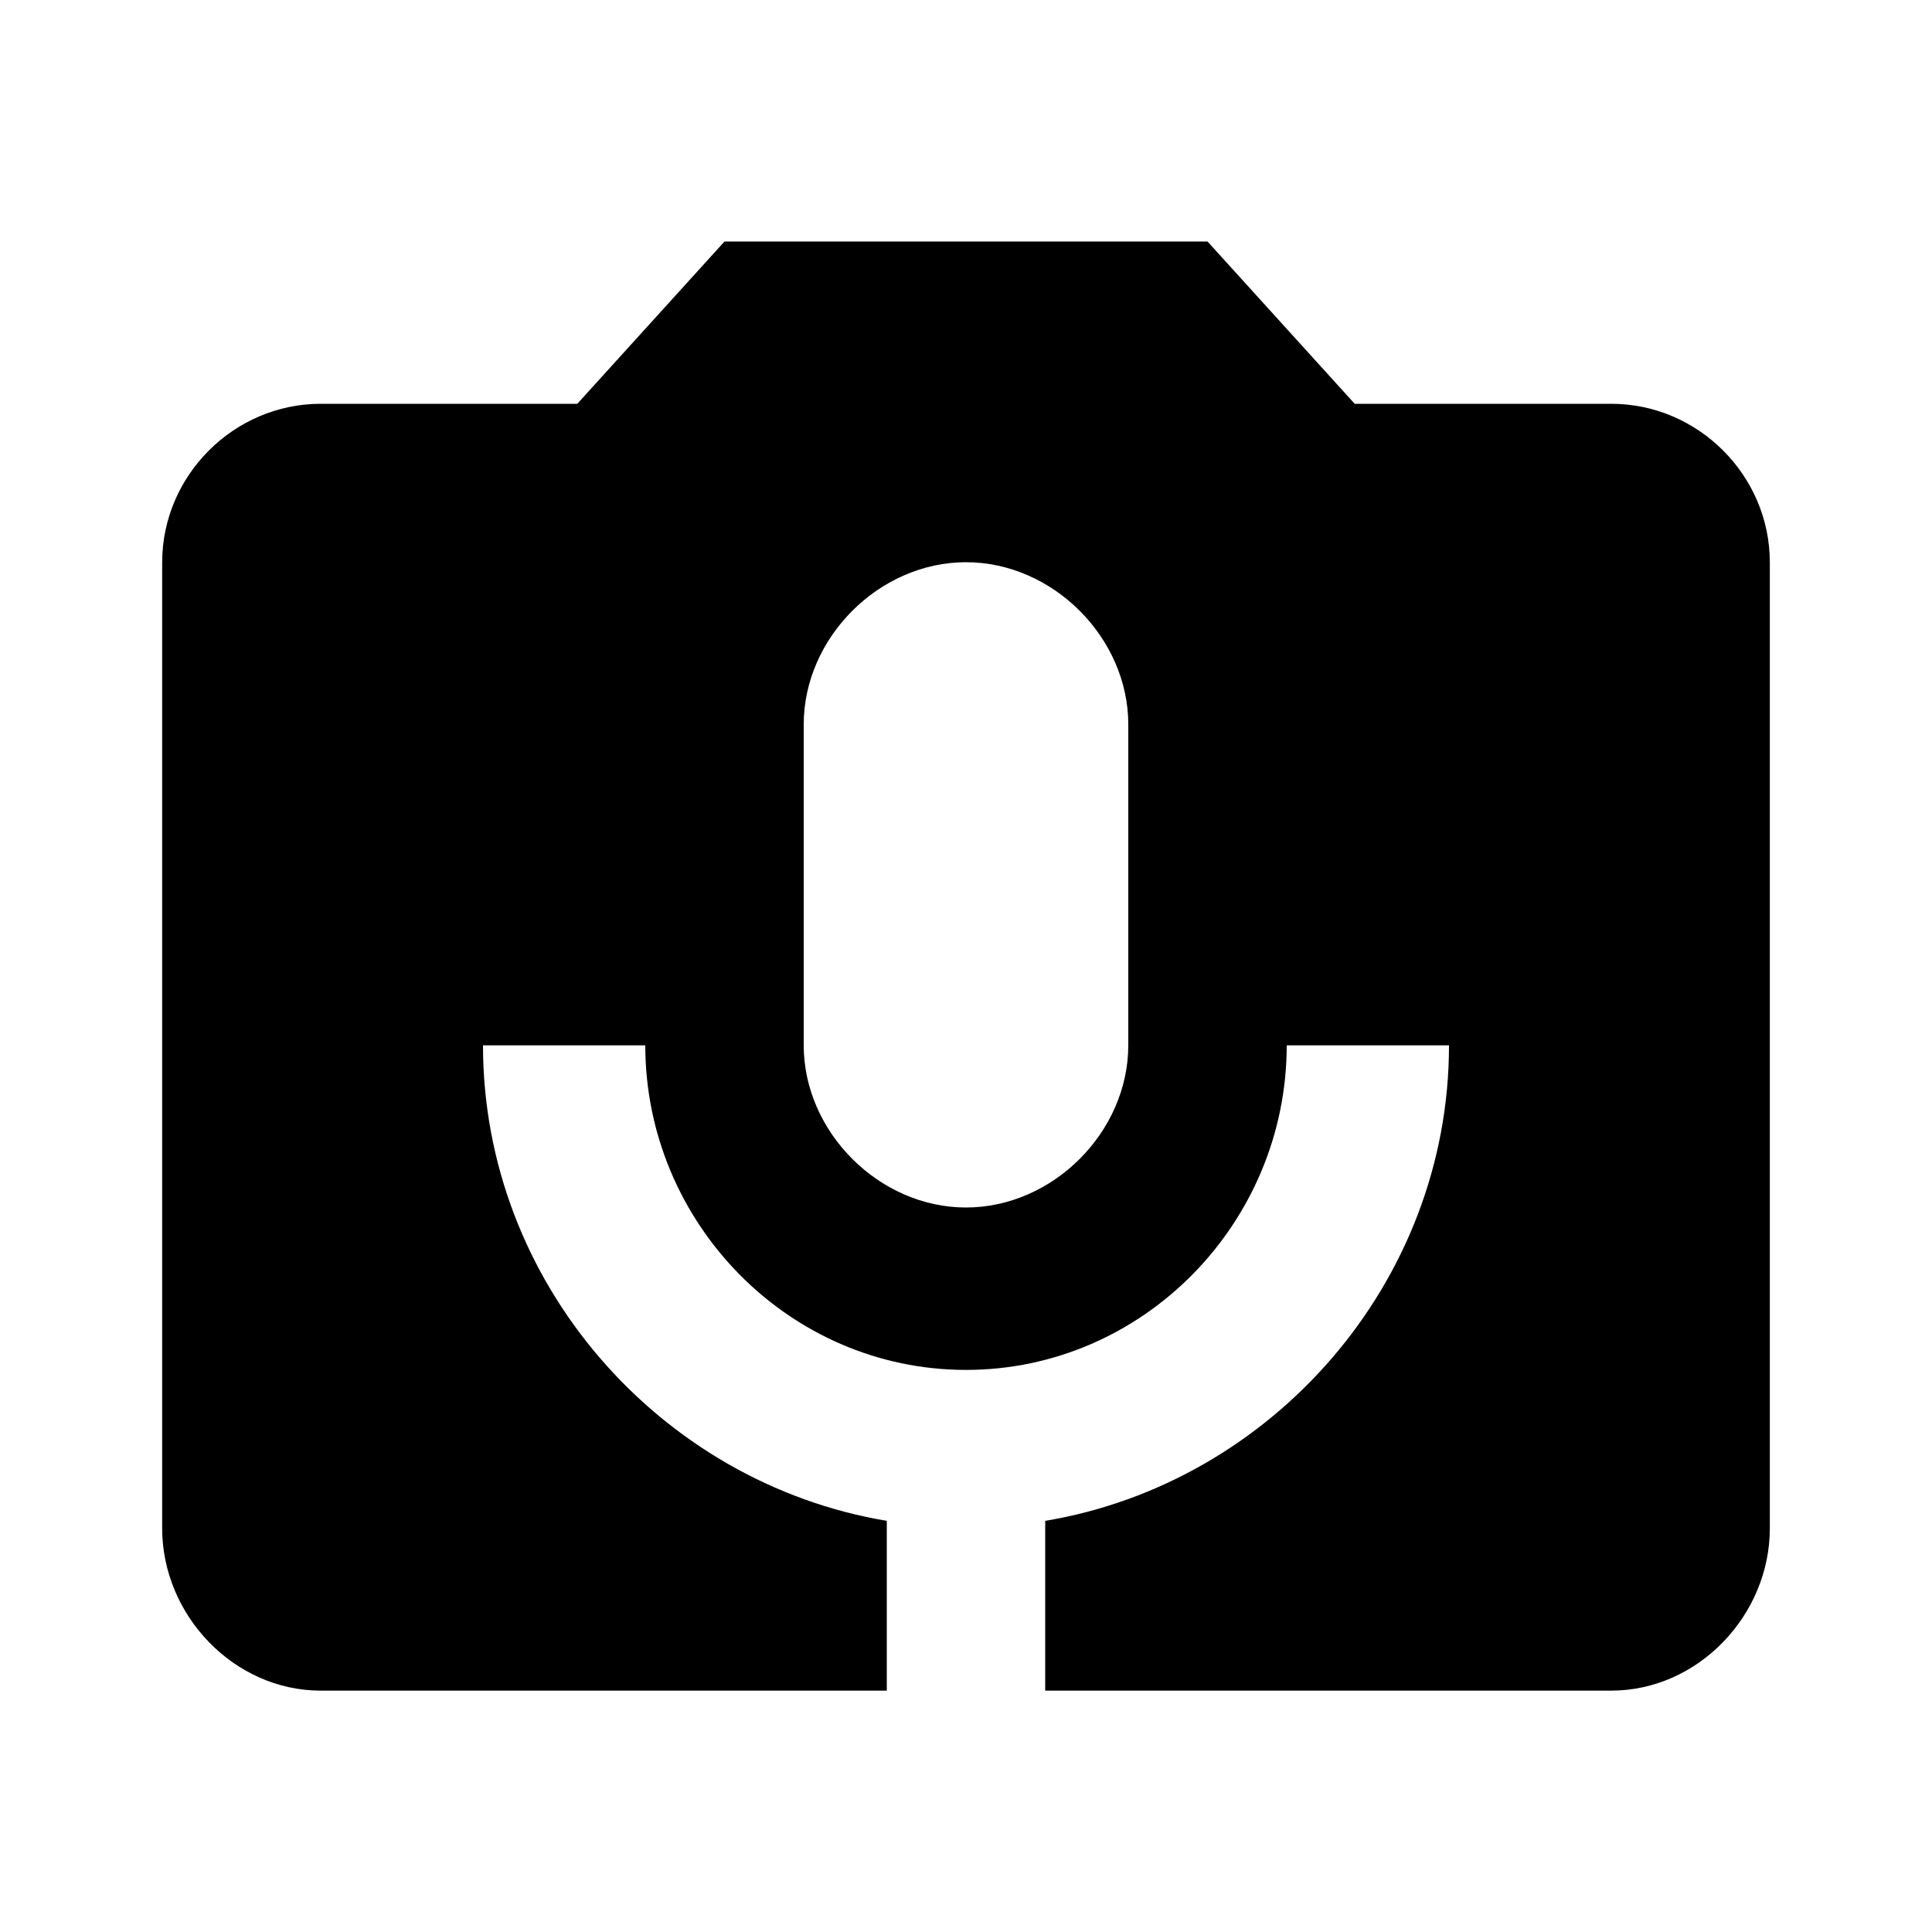 <?xml version="1.0" encoding="utf-8"?>
<!-- Generated by IcoMoon.io -->
<!DOCTYPE svg PUBLIC "-//W3C//DTD SVG 1.1//EN" "http://www.w3.org/Graphics/SVG/1.1/DTD/svg11.dtd">
<svg version="1.1" xmlns="http://www.w3.org/2000/svg" xmlns:xlink="http://www.w3.org/1999/xlink" width="16" height="16" viewBox="0 0 16 16">
<path d="M9.344 8.656v-2.656c0-0.719-0.625-1.344-1.344-1.344s-1.344 0.625-1.344 1.344v2.656c0 0.719 0.625 1.344 1.344 1.344s1.344-0.625 1.344-1.344zM13.344 3.344c0.719 0 1.313 0.594 1.313 1.313v8c0 0.719-0.594 1.344-1.313 1.344h-4.688v-1.406c1.875-0.313 3.344-1.969 3.344-3.938h-1.344c0 1.469-1.188 2.688-2.656 2.688s-2.656-1.219-2.656-2.688h-1.344c0 1.969 1.469 3.625 3.344 3.938v1.406h-4.688c-0.719 0-1.313-0.625-1.313-1.344v-8c0-0.719 0.594-1.313 1.313-1.313h2.125l1.219-1.344h4l1.219 1.344h2.125z"></path>
</svg>
